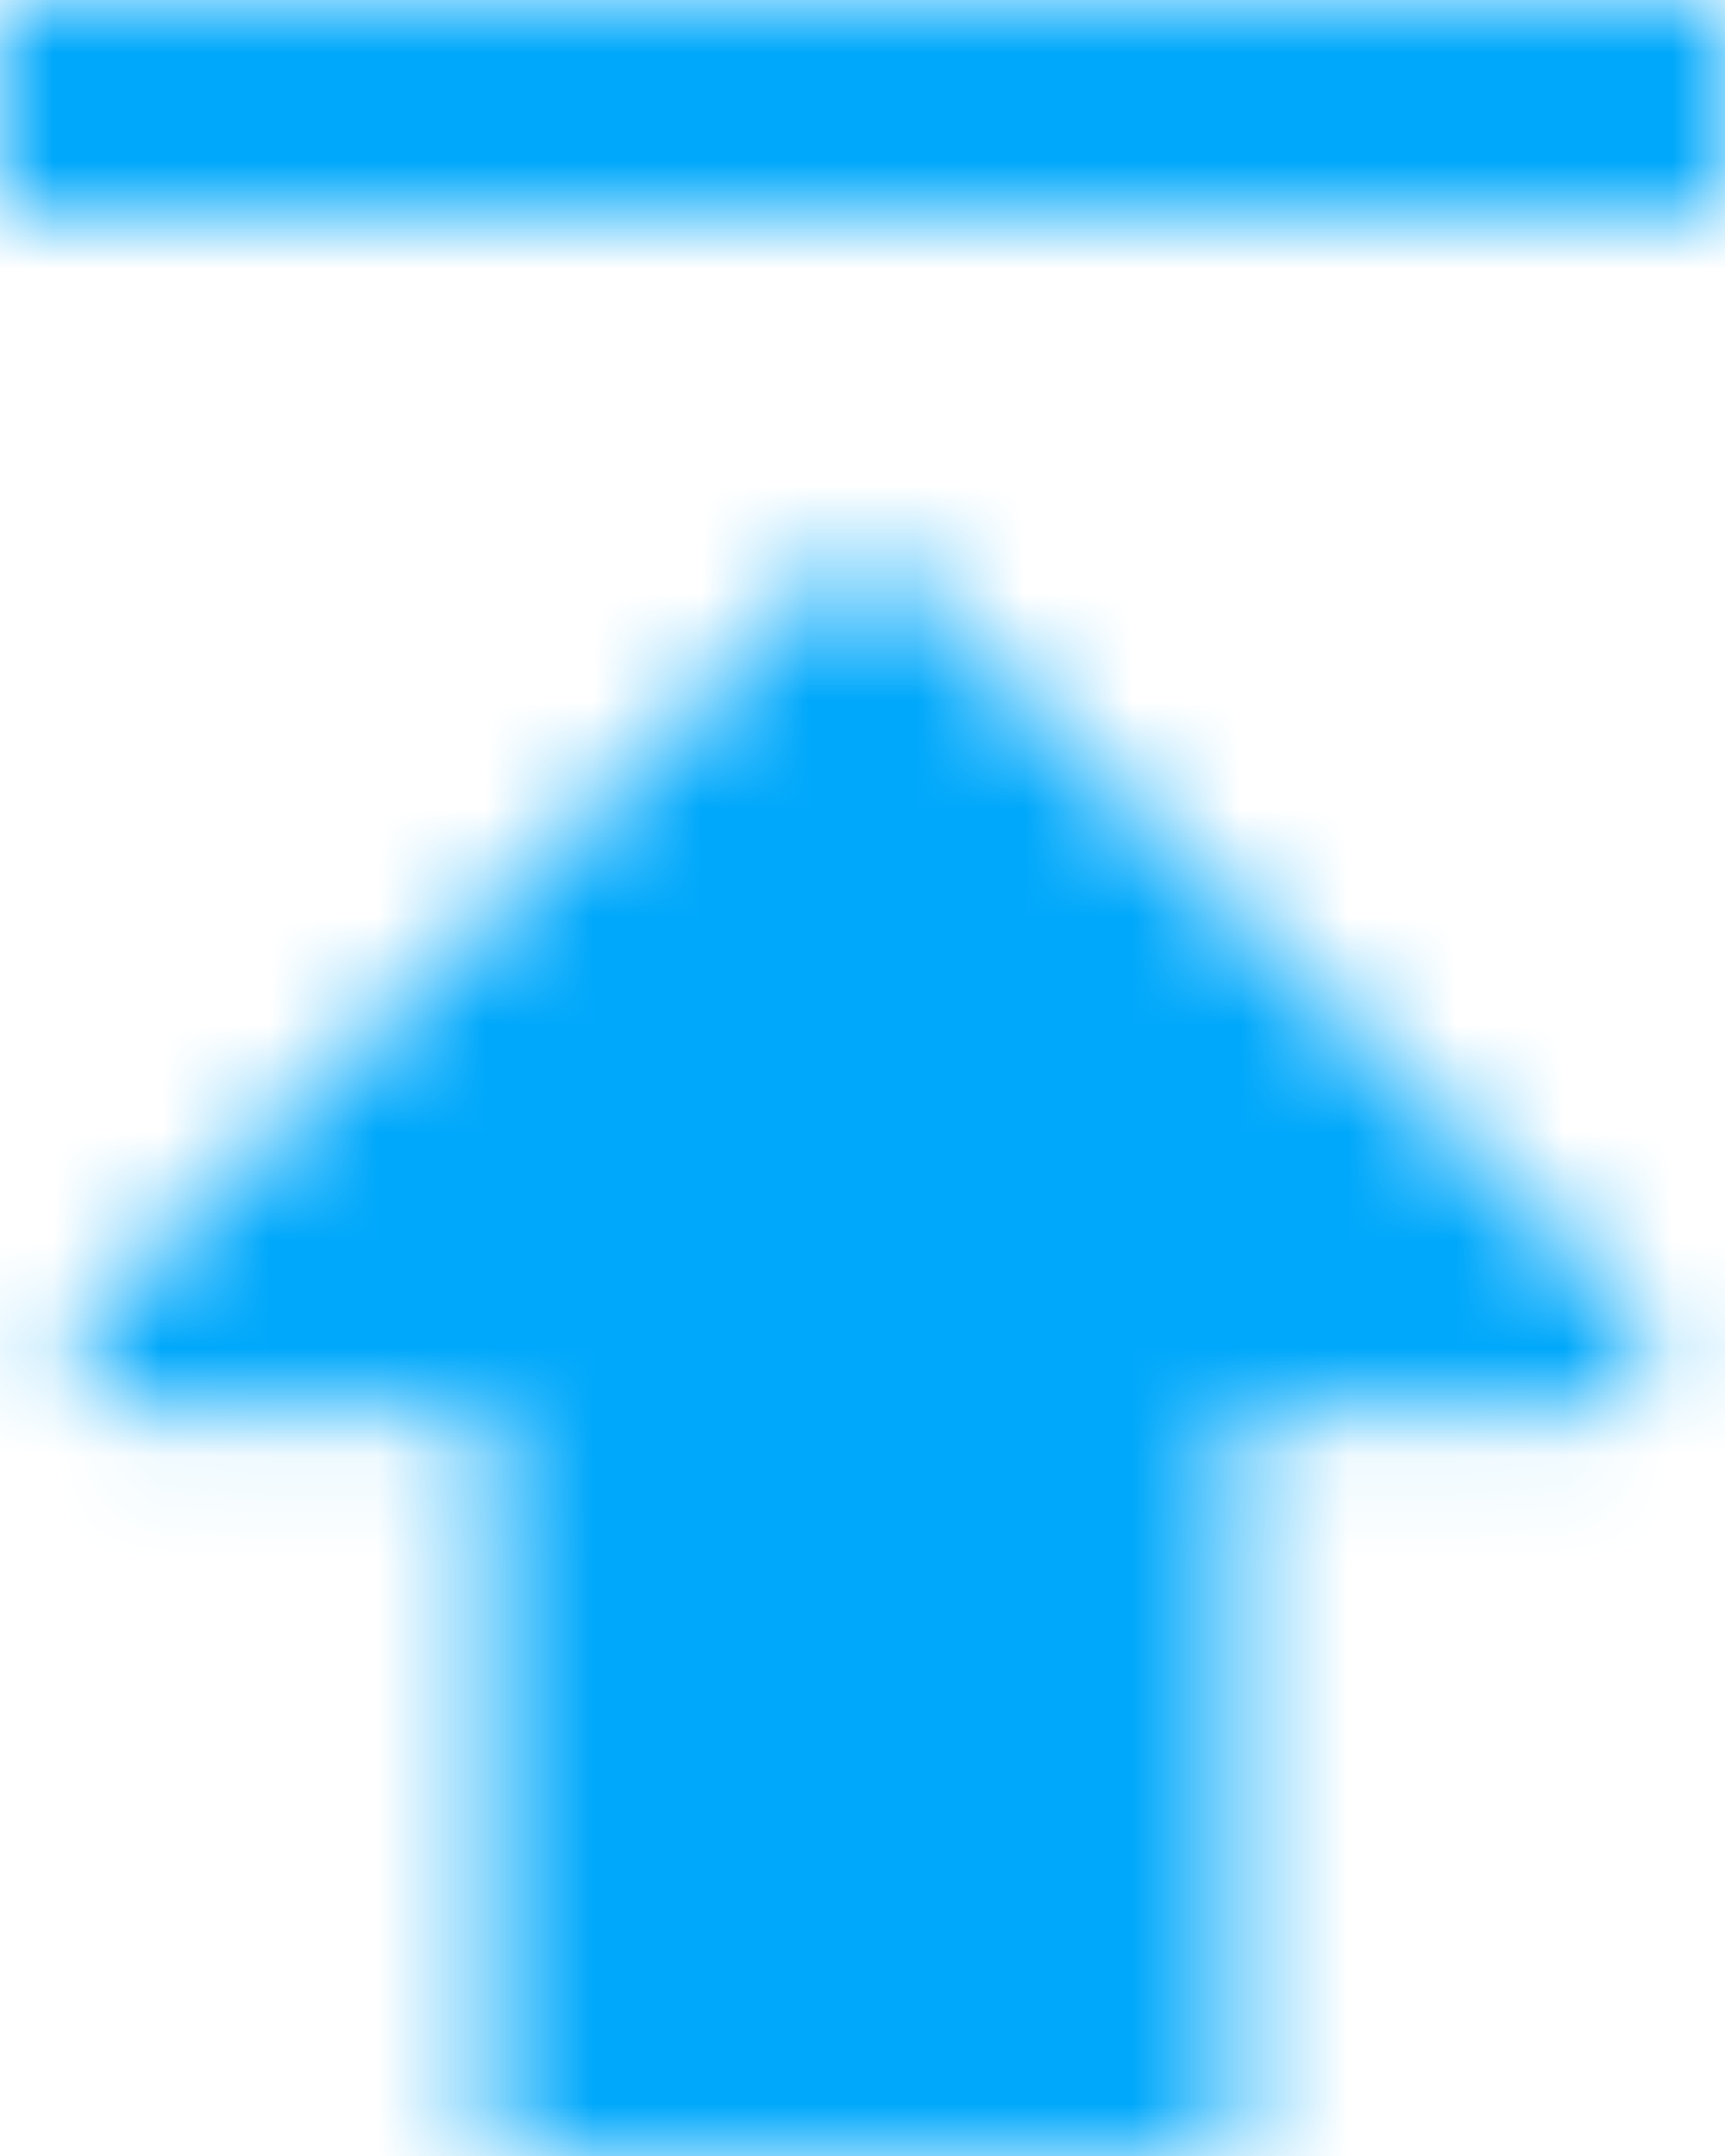 <?xml version="1.0" encoding="UTF-8"?>
<svg width="16px" height="20px" viewBox="0 0 16 20" version="1.1" xmlns="http://www.w3.org/2000/svg" xmlns:xlink="http://www.w3.org/1999/xlink">
    <!-- Generator: Sketch 48.2 (47327) - http://www.bohemiancoding.com/sketch -->
    <title>upload</title>
    <desc>Created with Sketch.</desc>
    <defs>
        <rect id="path-1" x="0" y="0" width="24" height="24"></rect>
        <path d="M4,4 L20,4 L20,2 L4,2 L4,4 Z M19.155,14.216 L12.355,7.358 C12.161,7.162 11.844,7.161 11.648,7.355 L11.645,7.358 L4.845,14.216 C4.65,14.412 4.652,14.729 4.848,14.923 C4.941,15.016 5.068,15.068 5.2,15.068 L8.564,15.068 L8.564,22 L15.436,22 L15.436,15.068 L18.8,15.068 C19.076,15.068 19.3,14.845 19.3,14.568 C19.3,14.437 19.248,14.31 19.155,14.216 Z" id="path-3"></path>
    </defs>
    <g id="03_campaign_name_sched_date_time" stroke="none" stroke-width="1" fill="none" fill-rule="evenodd" transform="translate(-1225, -456)">
        <g id="Group-5">
            <g id="Group-4" transform="translate(966, 434)">
                <g id="Icon-/-Upload" transform="translate(255, 20)">
                    <mask id="mask-2" fill="white">
                        <use xlink:href="#path-1"></use>
                    </mask>
                    <g id="Container" fill-rule="nonzero"></g>
                    <mask id="mask-4" fill="white">
                        <use xlink:href="#path-3"></use>
                    </mask>
                    <g id="Download"></g>
                    <g id="Style-/-Color-/-Blue" mask="url(#mask-4)" fill="#00A8FB" fill-rule="evenodd">
                        <rect id="Container" x="0" y="0" width="24" height="24"></rect>
                    </g>
                </g>
            </g>
        </g>
    </g>
</svg>